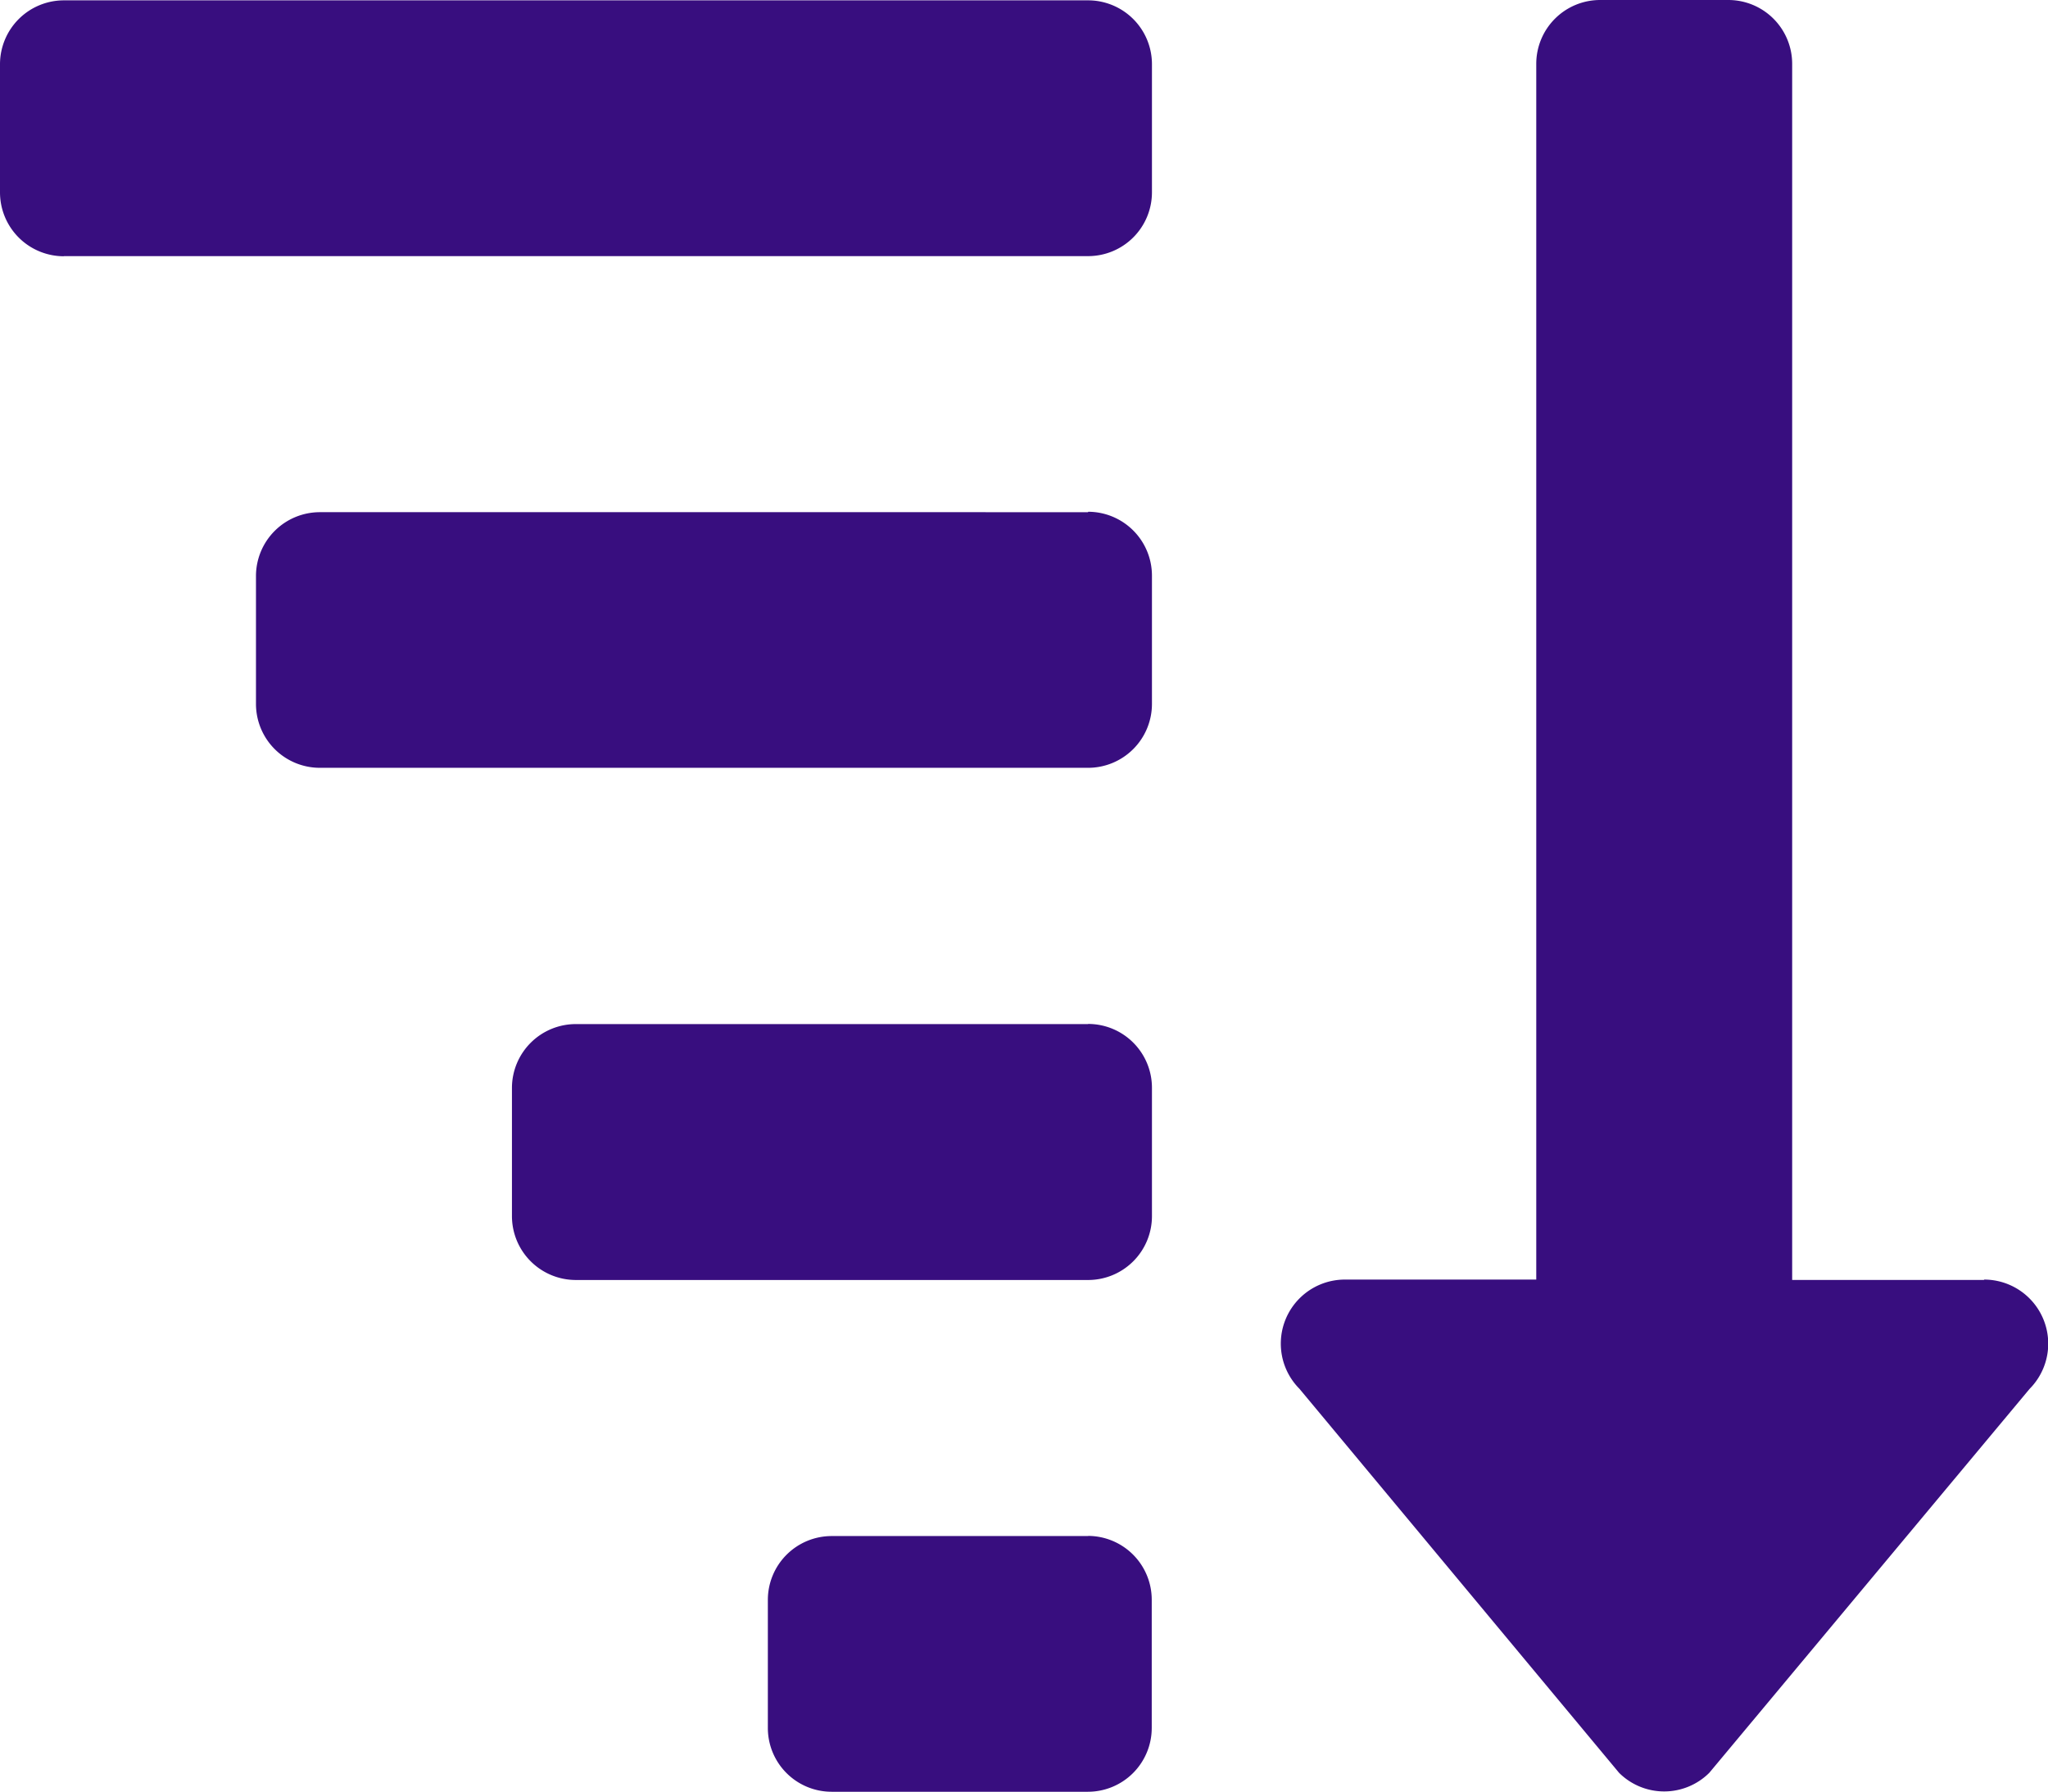 <svg xmlns="http://www.w3.org/2000/svg" width="29.283" height="25.627" viewBox="0 0 29.283 25.627"><defs><style>.a{fill:#380e7f;}</style></defs><path class="a" d="M970.277,1474.42h-3.664a.913.913,0,0,0-.914.912v0h0v1.831a.912.912,0,0,0,.912.914h3.662a.913.913,0,0,0,.915-.912v-1.829a.913.913,0,0,0-.909-.918h0Zm0-7.322h-7.322a.914.914,0,0,0-.915.912v0h0v1.833a.914.914,0,0,0,.912.915h7.325a.913.913,0,0,0,.914-.913v-1.832a.913.913,0,0,0-.91-.917h0Zm-14.642-10.983h14.642a.913.913,0,0,0,.914-.912h0v-1.831a.913.913,0,0,0-.91-.915H955.635a.914.914,0,0,0-.915.911v1.834a.914.914,0,0,0,.913.915h0Zm14.642,3.662H959.295a.914.914,0,0,0-.915.912v0h0v1.829a.914.914,0,0,0,.913.915h10.984a.914.914,0,0,0,.914-.913h0v-1.83a.914.914,0,0,0-.912-.919h0Zm12.809,10.98h-2.741v-17.391a.913.913,0,0,0-.913-.914H977.6a.913.913,0,0,0-.914.912h0v17.388h-2.741a.916.916,0,0,0-.645,1.562l4.57,5.492a.914.914,0,0,0,1.29,0l4.58-5.491a.917.917,0,0,0-.647-1.563Z" transform="translate(-954.72 -1452.452)"/></svg>